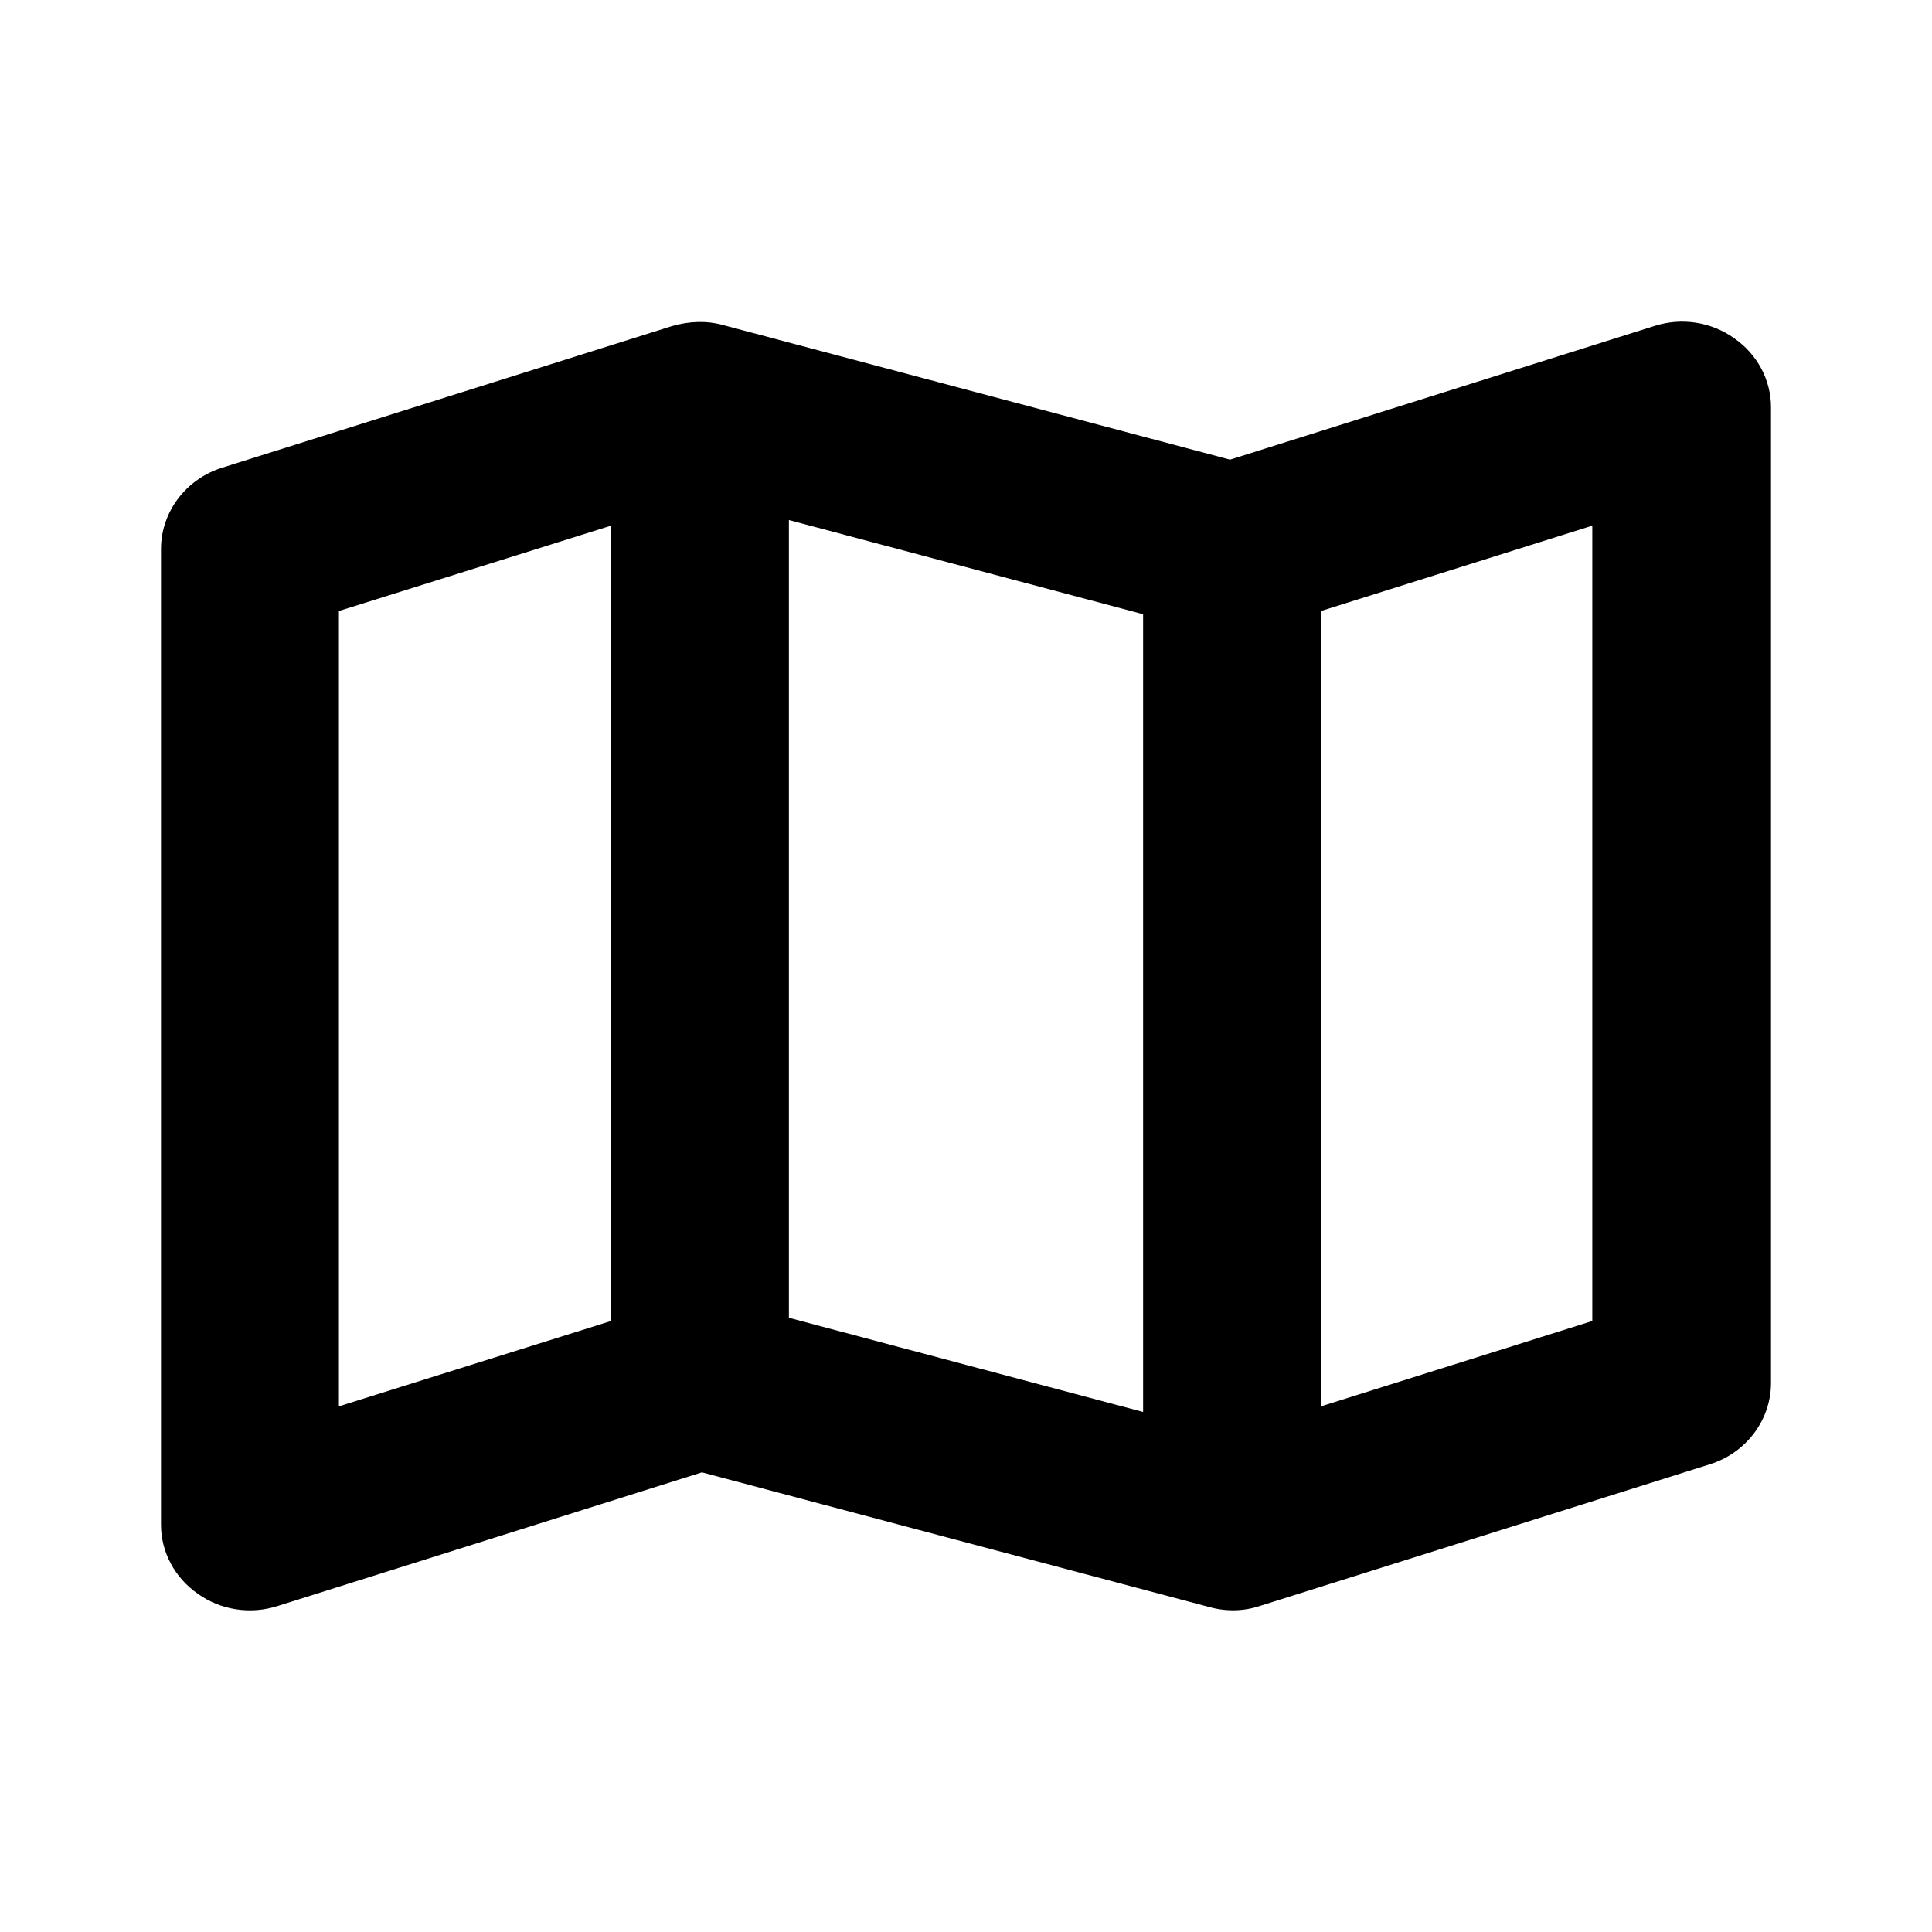 <svg viewBox="0 0 24 24" xmlns="http://www.w3.org/2000/svg">
  <path fill-rule="evenodd" d="m21.54,4.2c.29.2.46.52.46.86v12.12c0,.46-.31.87-.76,1.01l-5.59,1.76c-.21.07-.43.07-.64.01l-6.29-1.67-5.27,1.66c-.34.11-.71.05-.99-.15-.29-.2-.46-.52-.46-.86V6.82c0-.46.31-.87.76-1.01l5.59-1.76c.21-.06.43-.07.64-.01l6.29,1.67,5.27-1.66c.34-.11.71-.05.99.15Zm-7.34,3.43l-4.4-1.17v9.91l4.4,1.17V7.63Zm2.21,9.84l3.37-1.06V6.53l-3.37,1.06v9.88Zm-8.82-1.06V6.53l-3.38,1.06v9.88l3.38-1.06Z"/>
</svg>